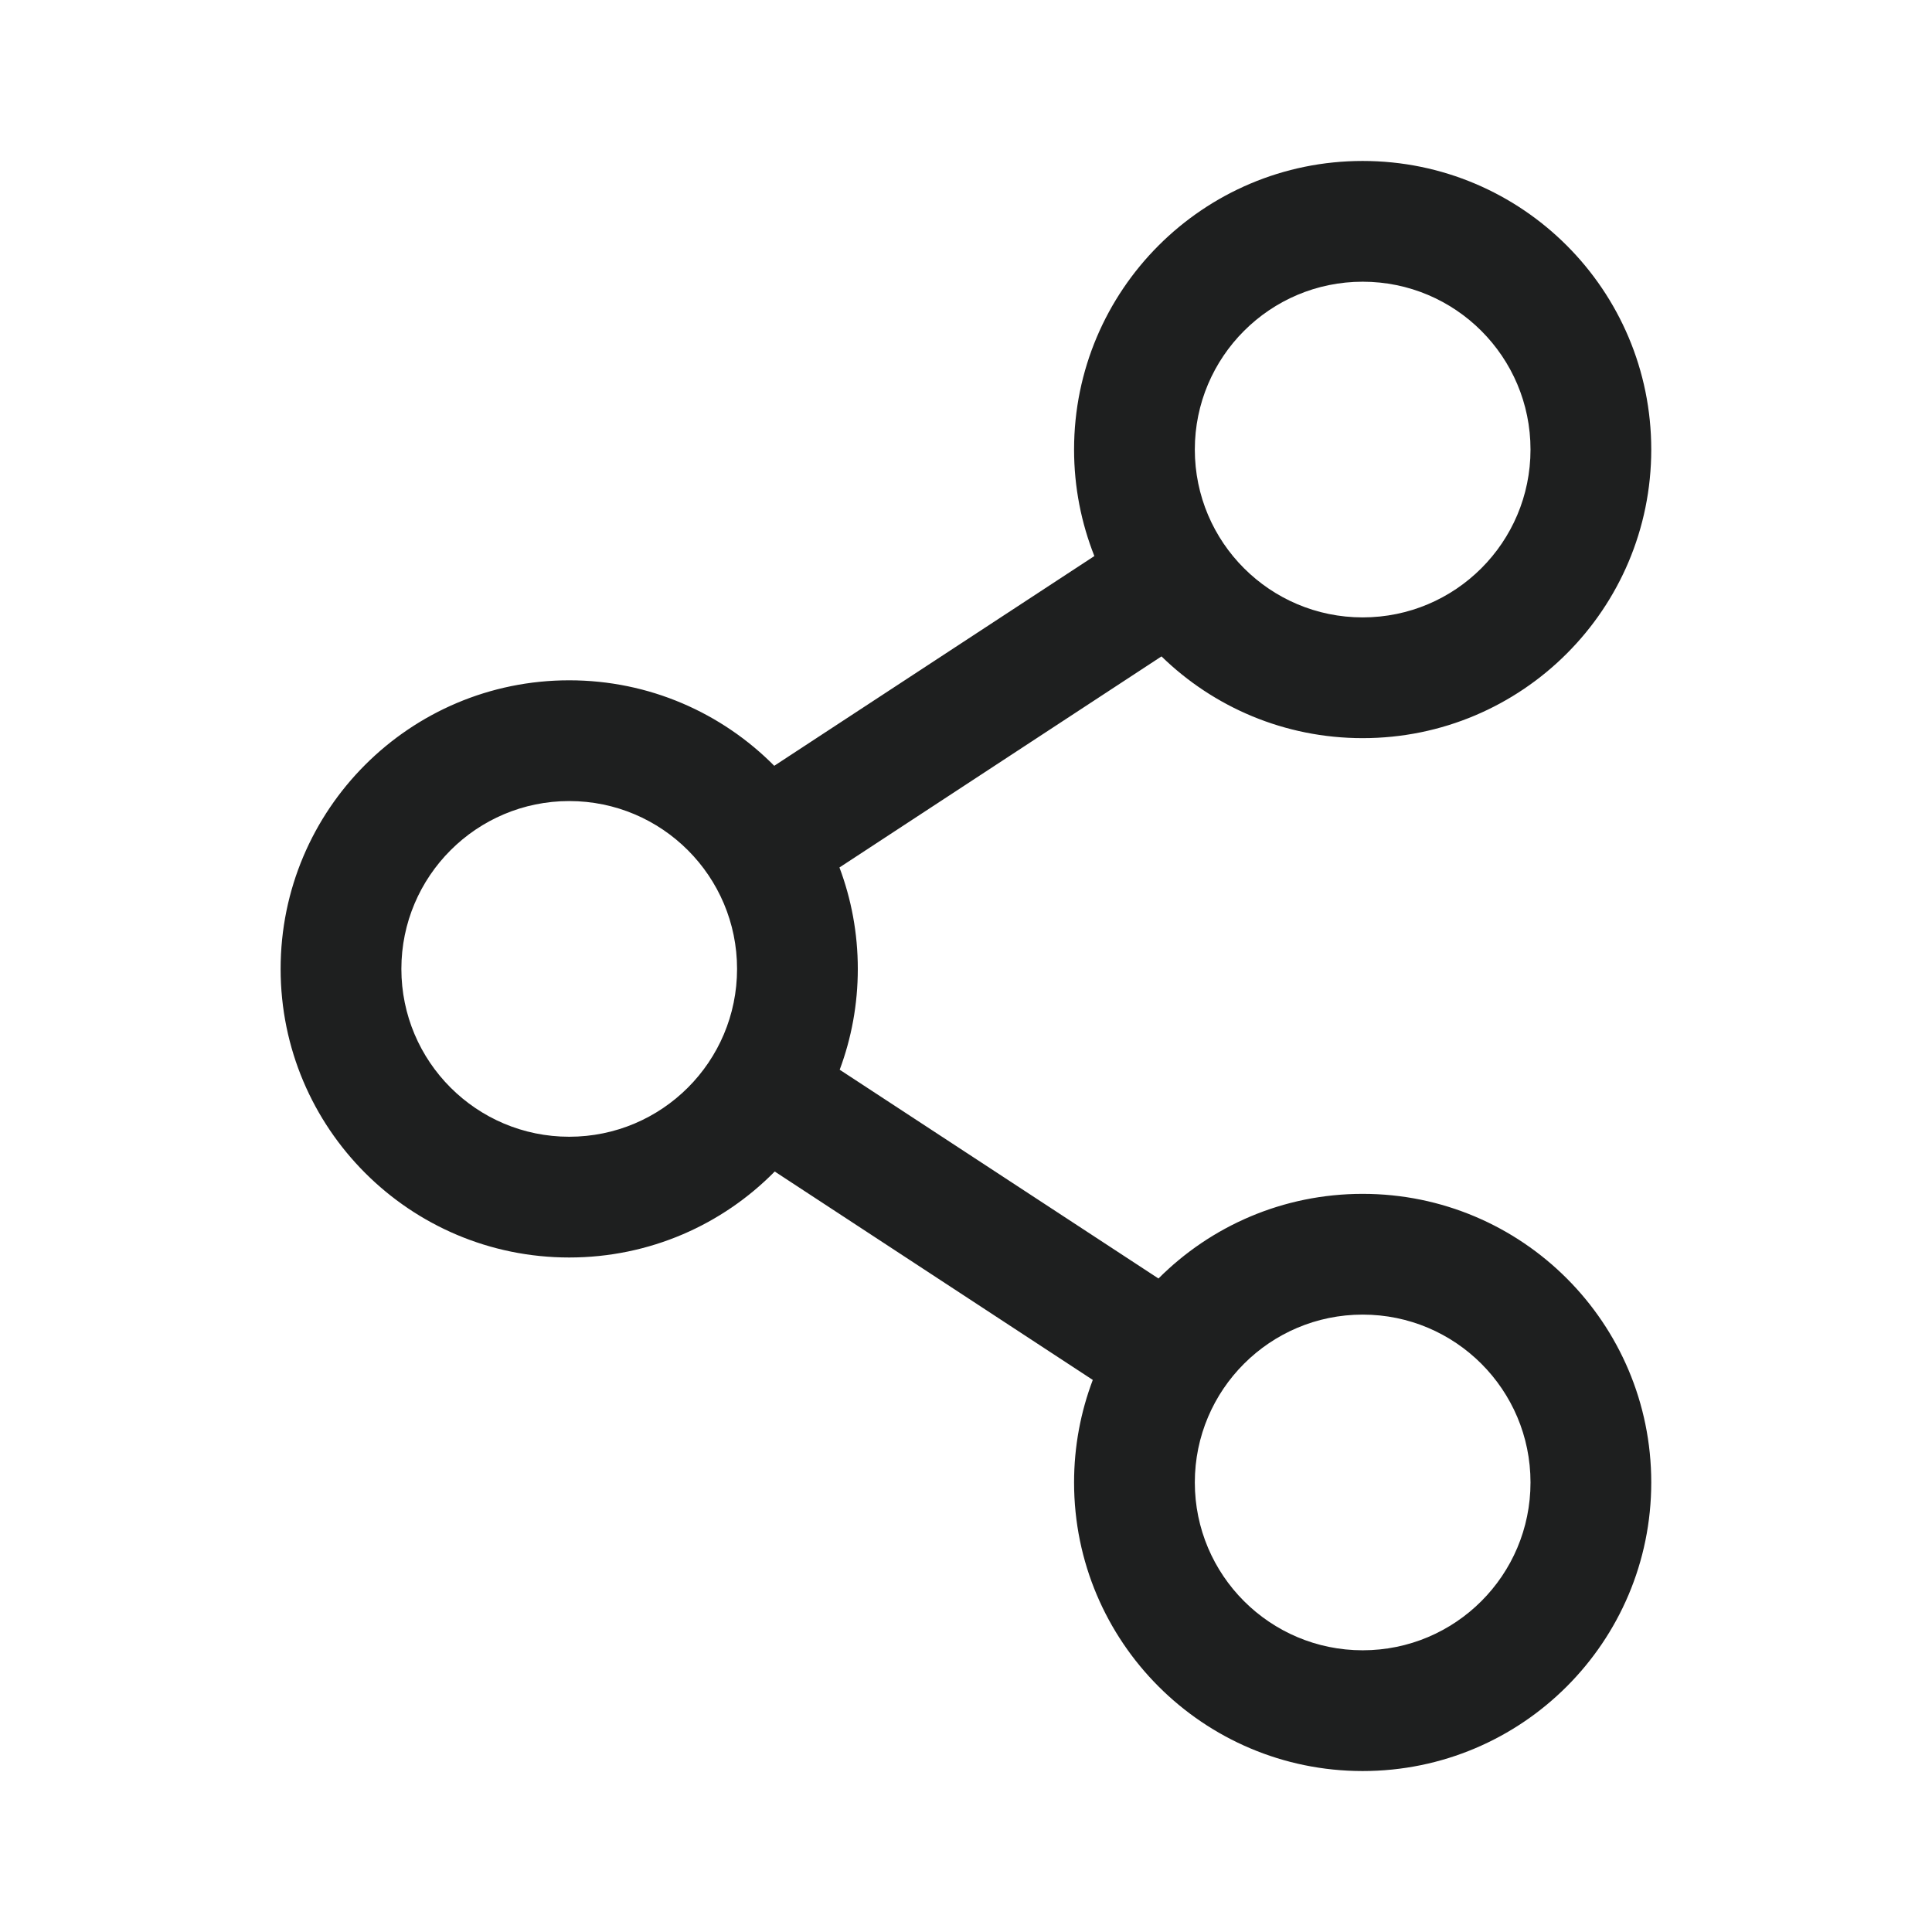 <svg xmlns="http://www.w3.org/2000/svg" width="16" height="16" viewBox="0 0 16 16" fill="none">
<path fill-rule="evenodd" clip-rule="evenodd" d="M11.285 1.333C9.965 1.333 8.895 2.403 8.895 3.723C8.895 4.035 8.955 4.332 9.063 4.605L6.412 6.342C5.979 5.905 5.378 5.634 4.714 5.634C3.394 5.634 2.324 6.704 2.324 8.024C2.324 9.344 3.394 10.414 4.714 10.414C5.38 10.414 5.983 10.142 6.416 9.702L9.05 11.428C8.95 11.692 8.895 11.978 8.895 12.277C8.895 13.597 9.965 14.667 11.285 14.667C12.605 14.667 13.675 13.597 13.675 12.277C13.675 10.957 12.605 9.887 11.285 9.887C10.624 9.887 10.026 10.155 9.594 10.588L6.954 8.859C7.051 8.599 7.104 8.318 7.104 8.024C7.104 7.728 7.05 7.445 6.952 7.184L9.619 5.436C10.049 5.855 10.637 6.113 11.285 6.113C12.605 6.113 13.675 5.043 13.675 3.723C13.675 2.403 12.605 1.333 11.285 1.333ZM9.895 3.723C9.895 2.956 10.518 2.333 11.285 2.333C12.053 2.333 12.675 2.956 12.675 3.723C12.675 4.491 12.053 5.113 11.285 5.113C10.518 5.113 9.895 4.491 9.895 3.723ZM4.714 6.634C3.947 6.634 3.324 7.257 3.324 8.024C3.324 8.792 3.947 9.414 4.714 9.414C5.482 9.414 6.104 8.792 6.104 8.024C6.104 7.257 5.482 6.634 4.714 6.634ZM9.895 12.277C9.895 11.509 10.518 10.887 11.285 10.887C12.053 10.887 12.675 11.509 12.675 12.277C12.675 13.045 12.053 13.667 11.285 13.667C10.518 13.667 9.895 13.045 9.895 12.277Z" fill="#1E1F1F"/>
</svg>